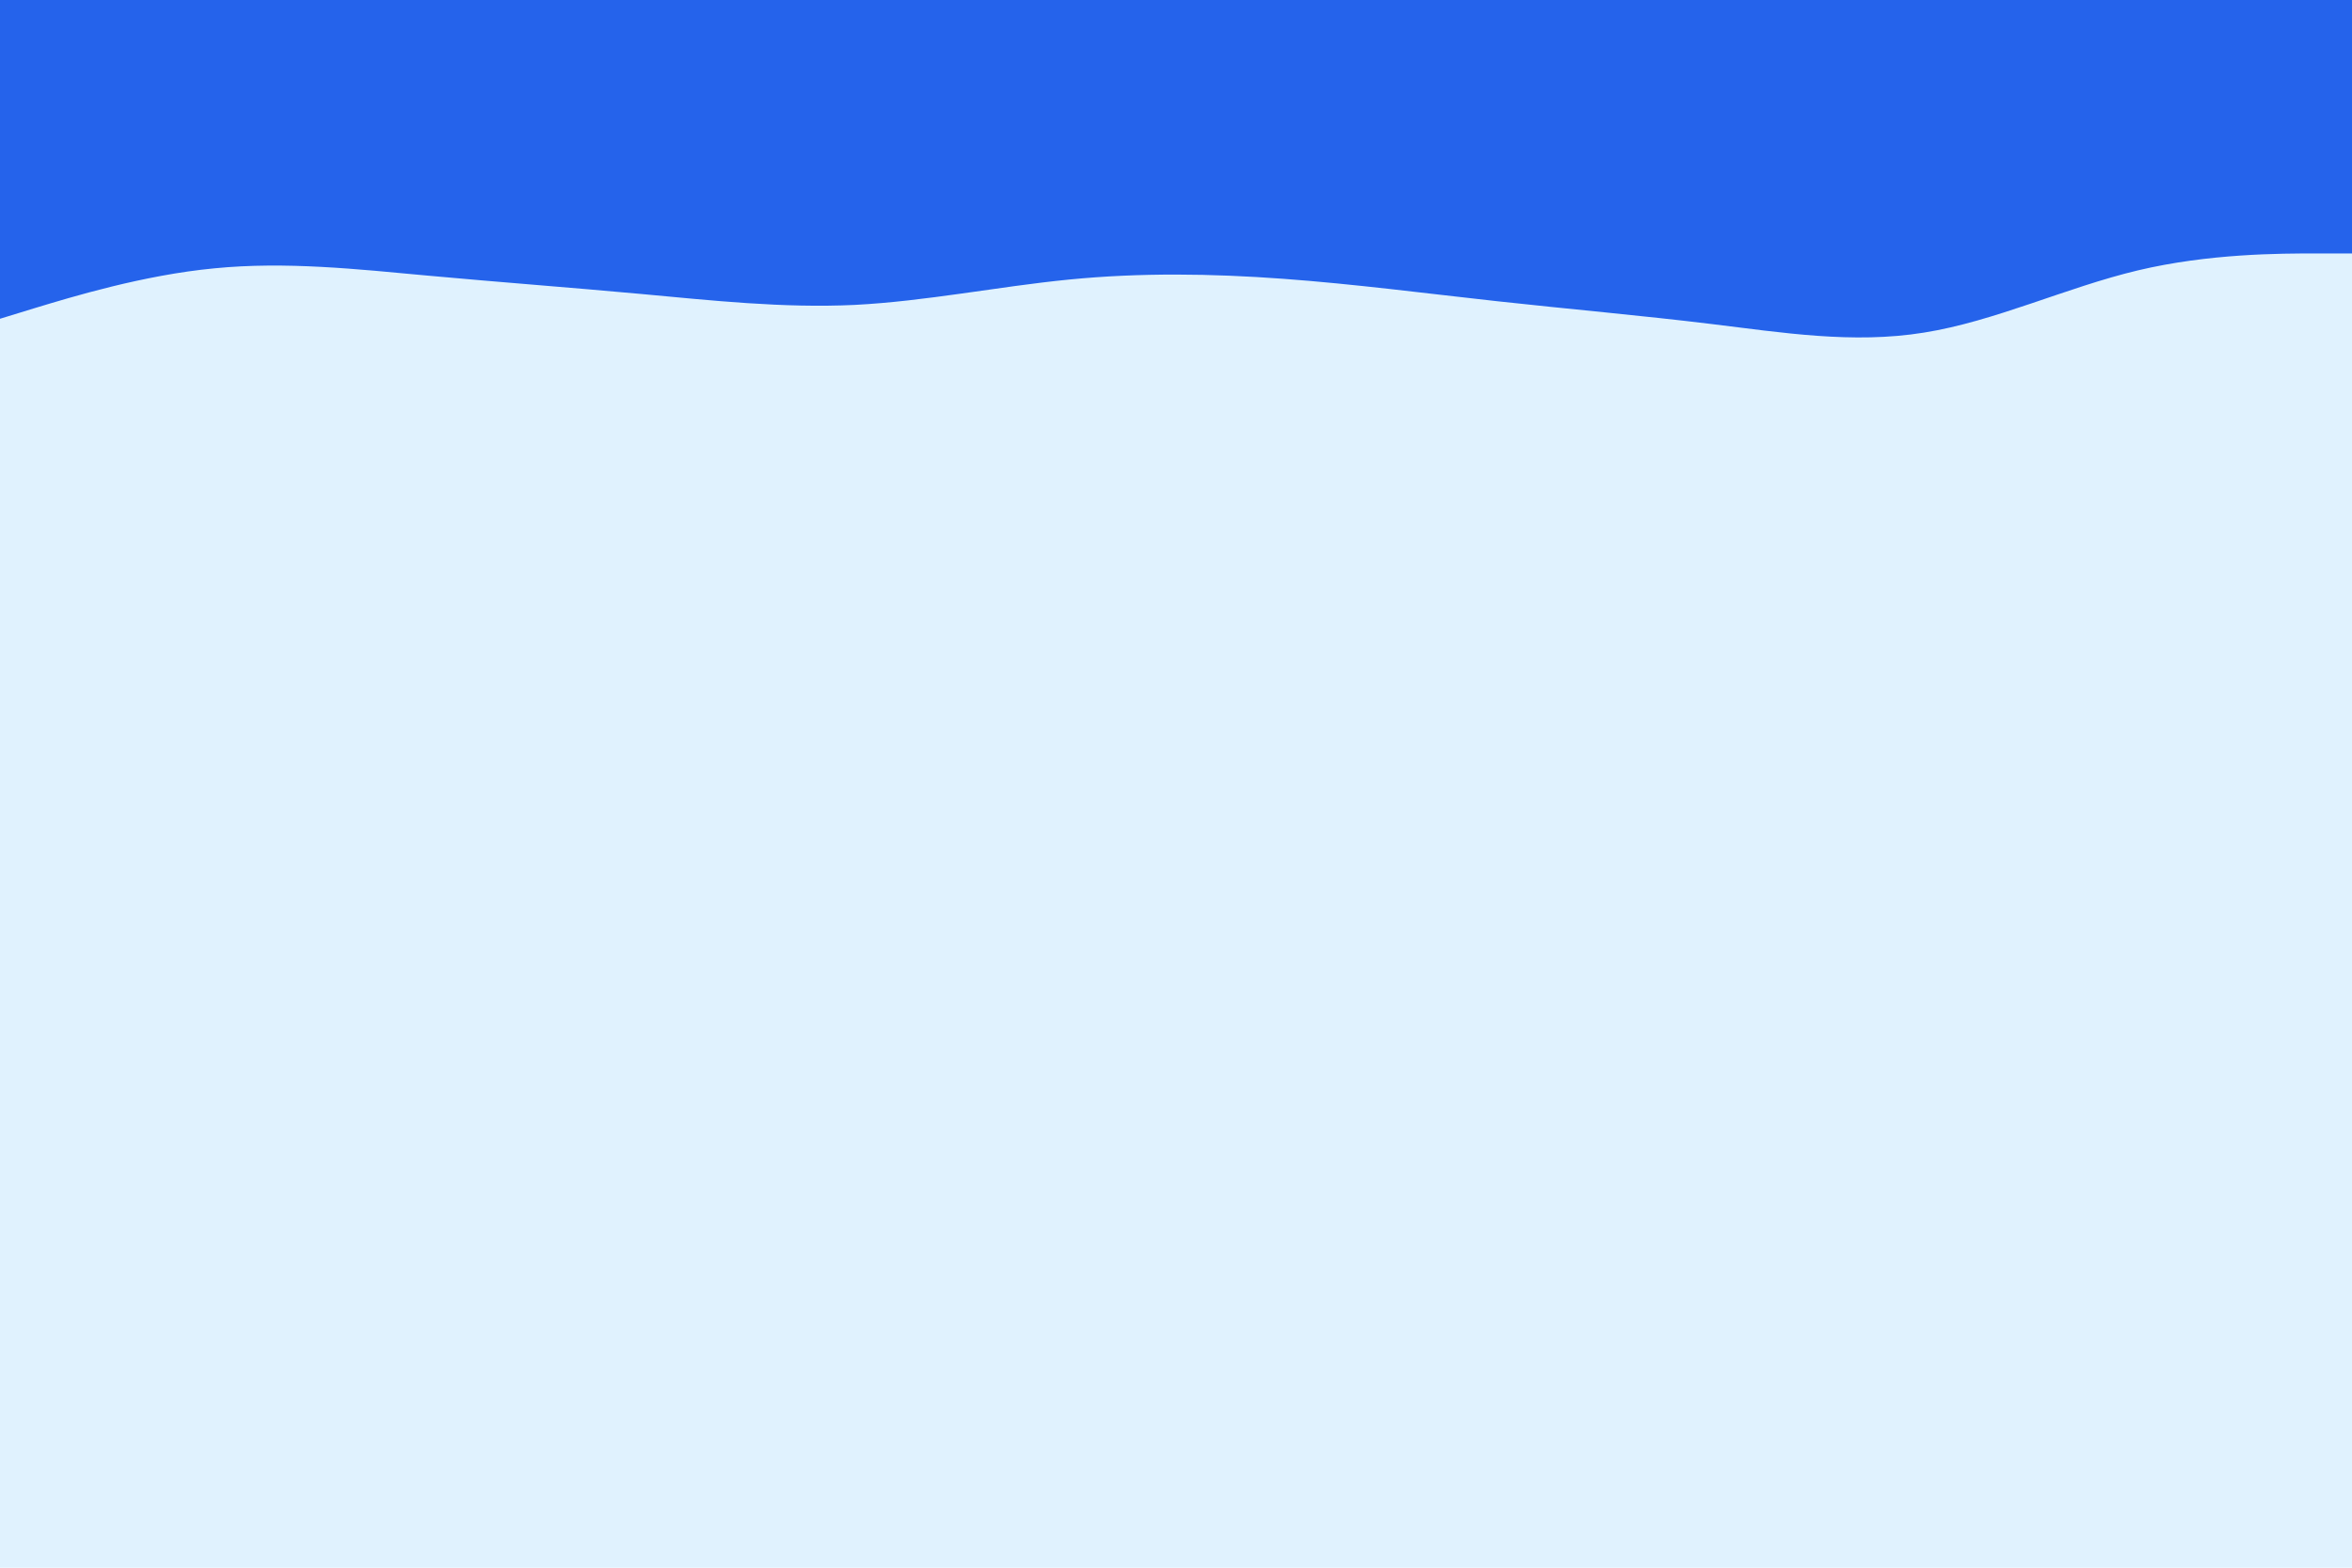 <svg id="visual" viewBox="0 0 900 600" width="900" height="600" xmlns="http://www.w3.org/2000/svg" xmlns:xlink="http://www.w3.org/1999/xlink" version="1.1"><rect x="0" y="0" width="900" height="600" fill="#E0F2FE"></rect><path d="M0 122L13.7 117.8C27.3 113.7 54.7 105.3 82 102.7C109.3 100 136.7 103 163.8 105.5C191 108 218 110 245.2 112.5C272.3 115 299.7 118 327 116.7C354.3 115.3 381.7 109.7 409 107C436.3 104.3 463.7 104.7 491 106.7C518.3 108.7 545.7 112.3 573 115.3C600.3 118.3 627.7 120.7 654.8 124C682 127.3 709 131.7 736.2 127.3C763.3 123 790.7 110 818 103.5C845.3 97 872.7 97 886.3 97L900 97L900 0L886.3 0C872.7 0 845.3 0 818 0C790.7 0 763.3 0 736.2 0C709 0 682 0 654.8 0C627.7 0 600.3 0 573 0C545.7 0 518.3 0 491 0C463.7 0 436.3 0 409 0C381.7 0 354.3 0 327 0C299.7 0 272.3 0 245.2 0C218 0 191 0 163.8 0C136.7 0 109.3 0 82 0C54.7 0 27.3 0 13.7 0L0 0Z" fill="#2563EB" stroke-linecap="round" stroke-linejoin="miter"></path></svg>